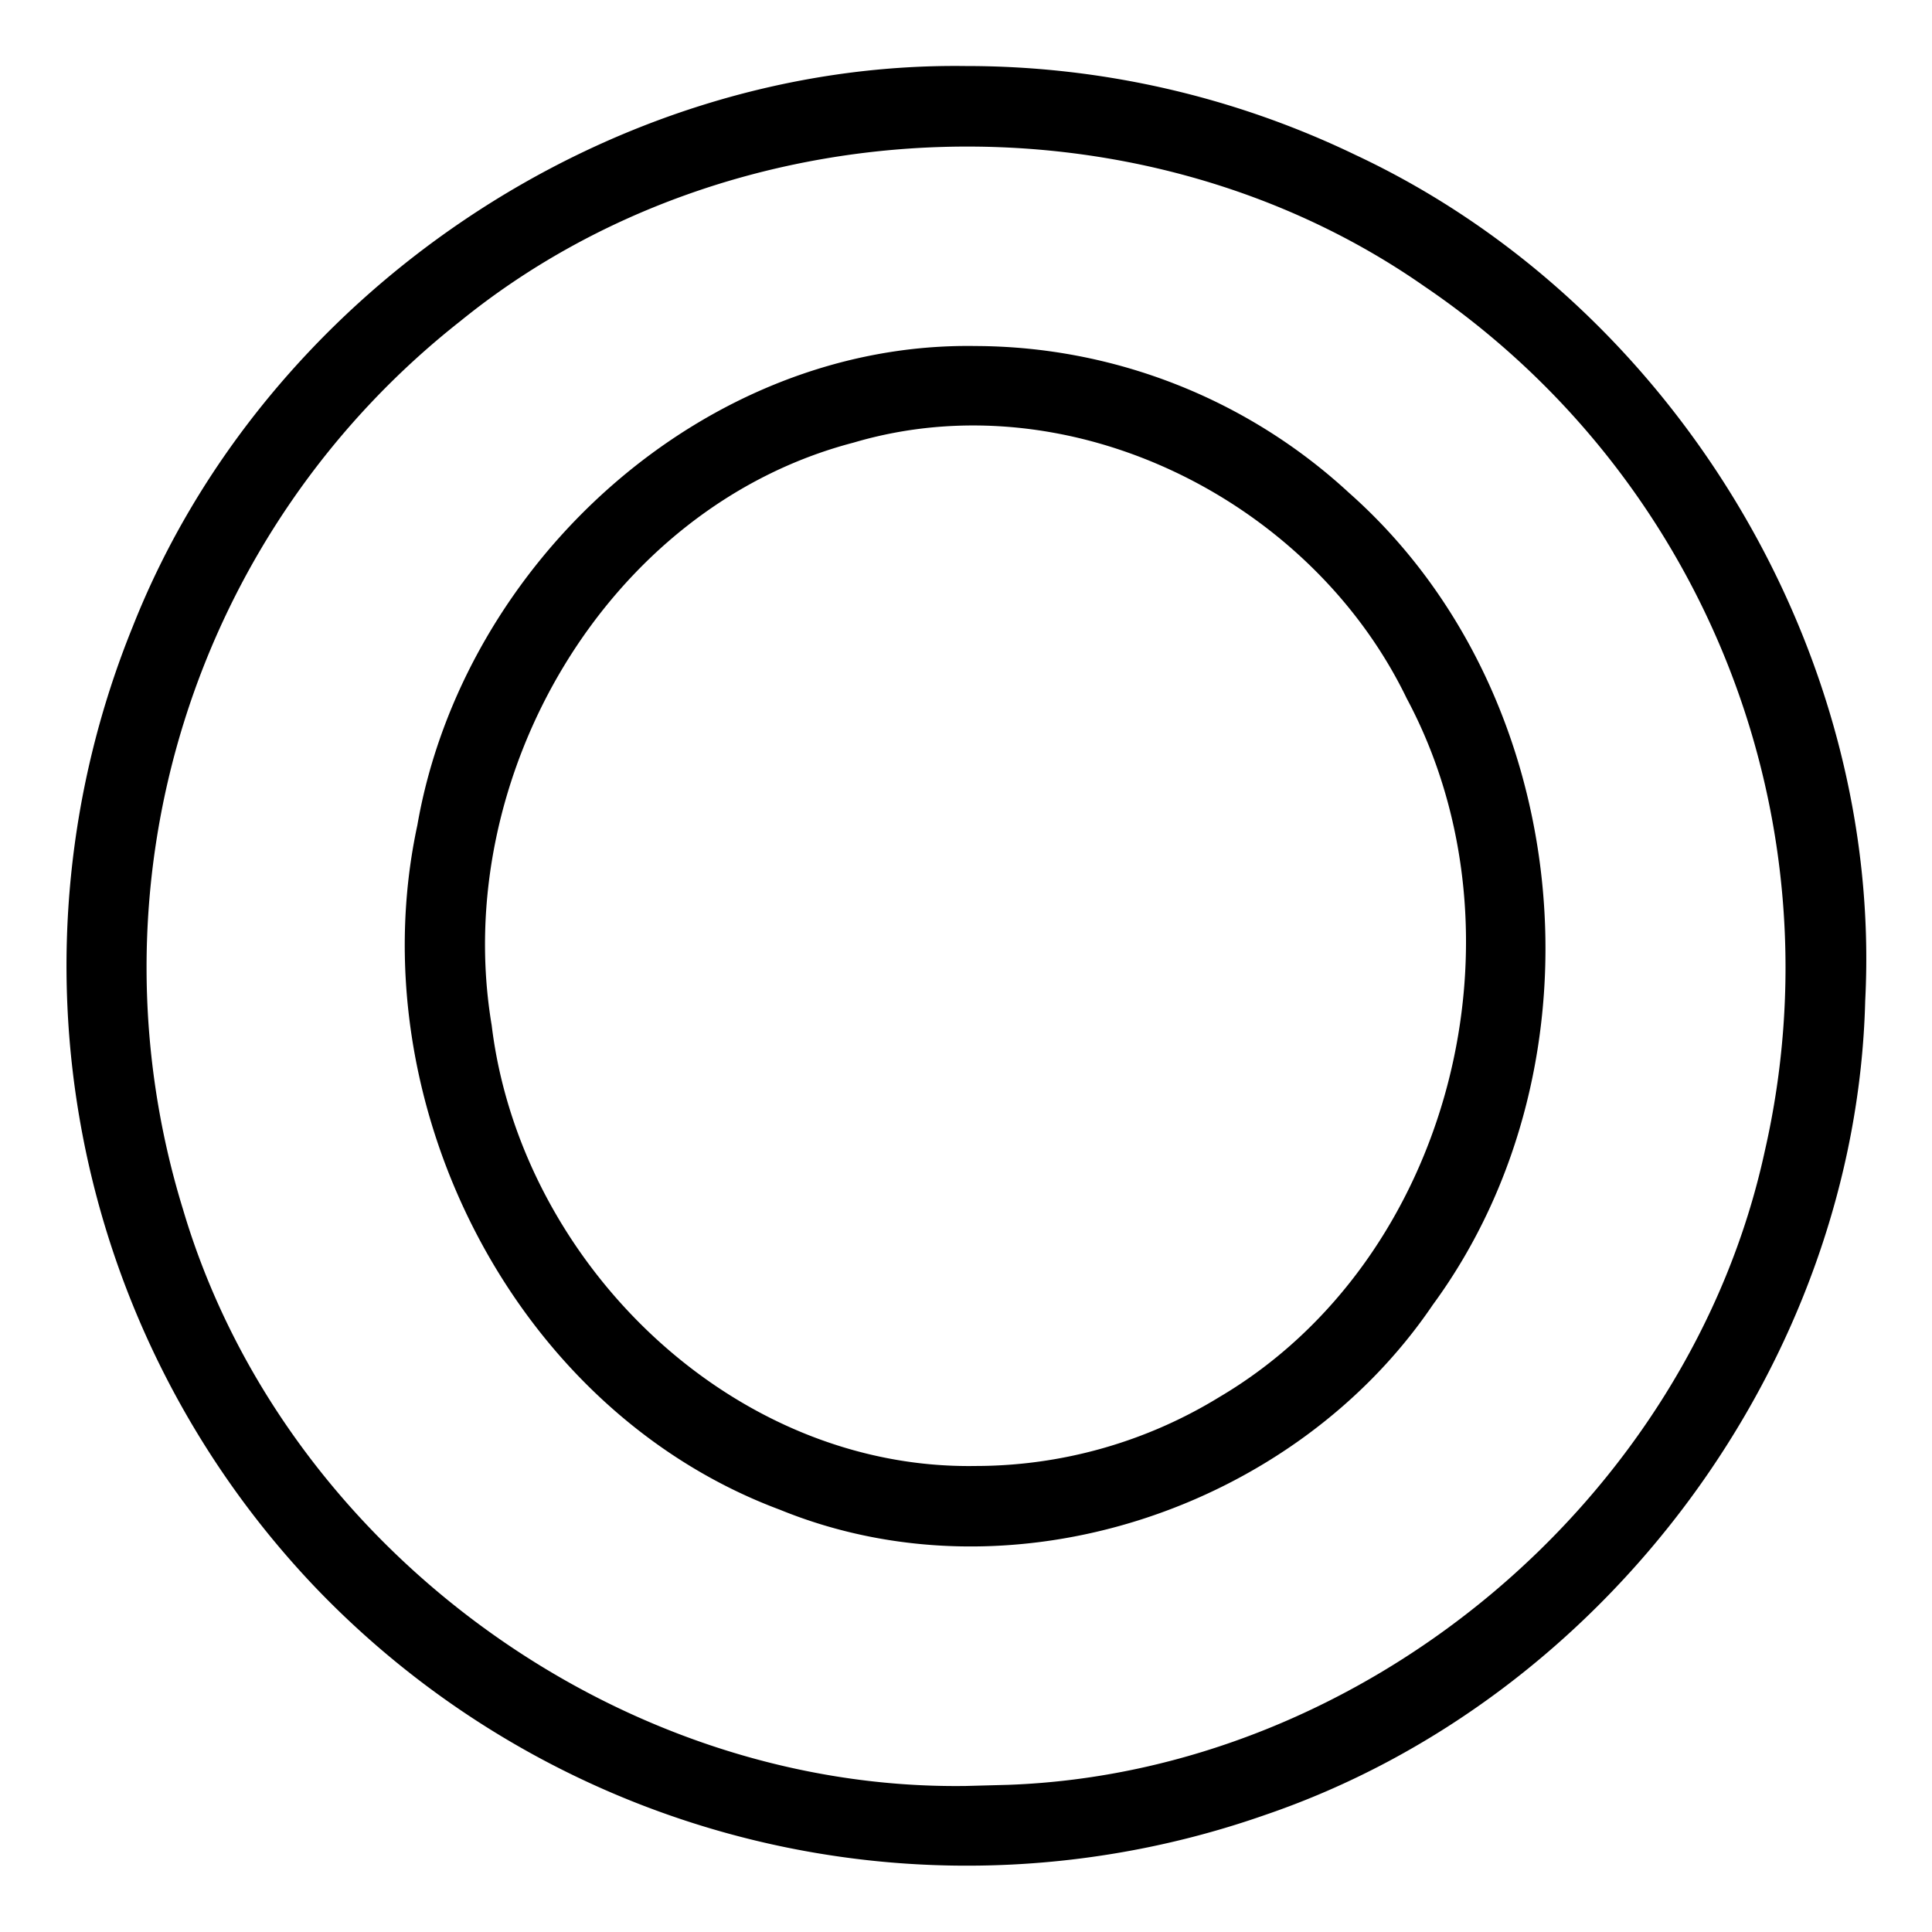 <svg xmlns="http://www.w3.org/2000/svg" width="512" height="512"><path d="M258.6 91.7c-71.9-1.2-135.9 57.4-148 127-15.7 73 25.3 155 96.1 181.4 61.3 25 136.2 0 173-54.3 47.1-64.2 37.6-162.3-22.2-215.2a146.5 146.5 0 0 0-98.9-38.9zm0 296.8c-64.6 1.1-120.7-54-128.3-116.8-11-65.6 30.4-137.3 95.9-154.4 57.1-16.9 121.1 15 146.6 67.8 33.4 62.4 12 148.7-49.6 185.1a123.6 123.6 0 0 1-64.6 18.3zm-2.6-371C161.2 16.2 70 78 35.2 166a238.8 238.8 0 0 0 48.2 254.5A239 239 0 0 0 335.2 481c90.4-30.8 156.7-120.2 159.1-215.8 4.8-92.9-51-184.7-135-224.1A237.4 237.4 0 0 0 256 17.5zm0 455.8c-92.7 1.3-181.2-63.8-207.5-152.8A217.9 217.9 0 0 1 122 85.1c71.4-58 180.1-61.9 255.5-9.2A218.1 218.1 0 0 1 467.7 305c-20 92.3-106.2 164.6-200.5 168l-11.2.3z"/></svg>